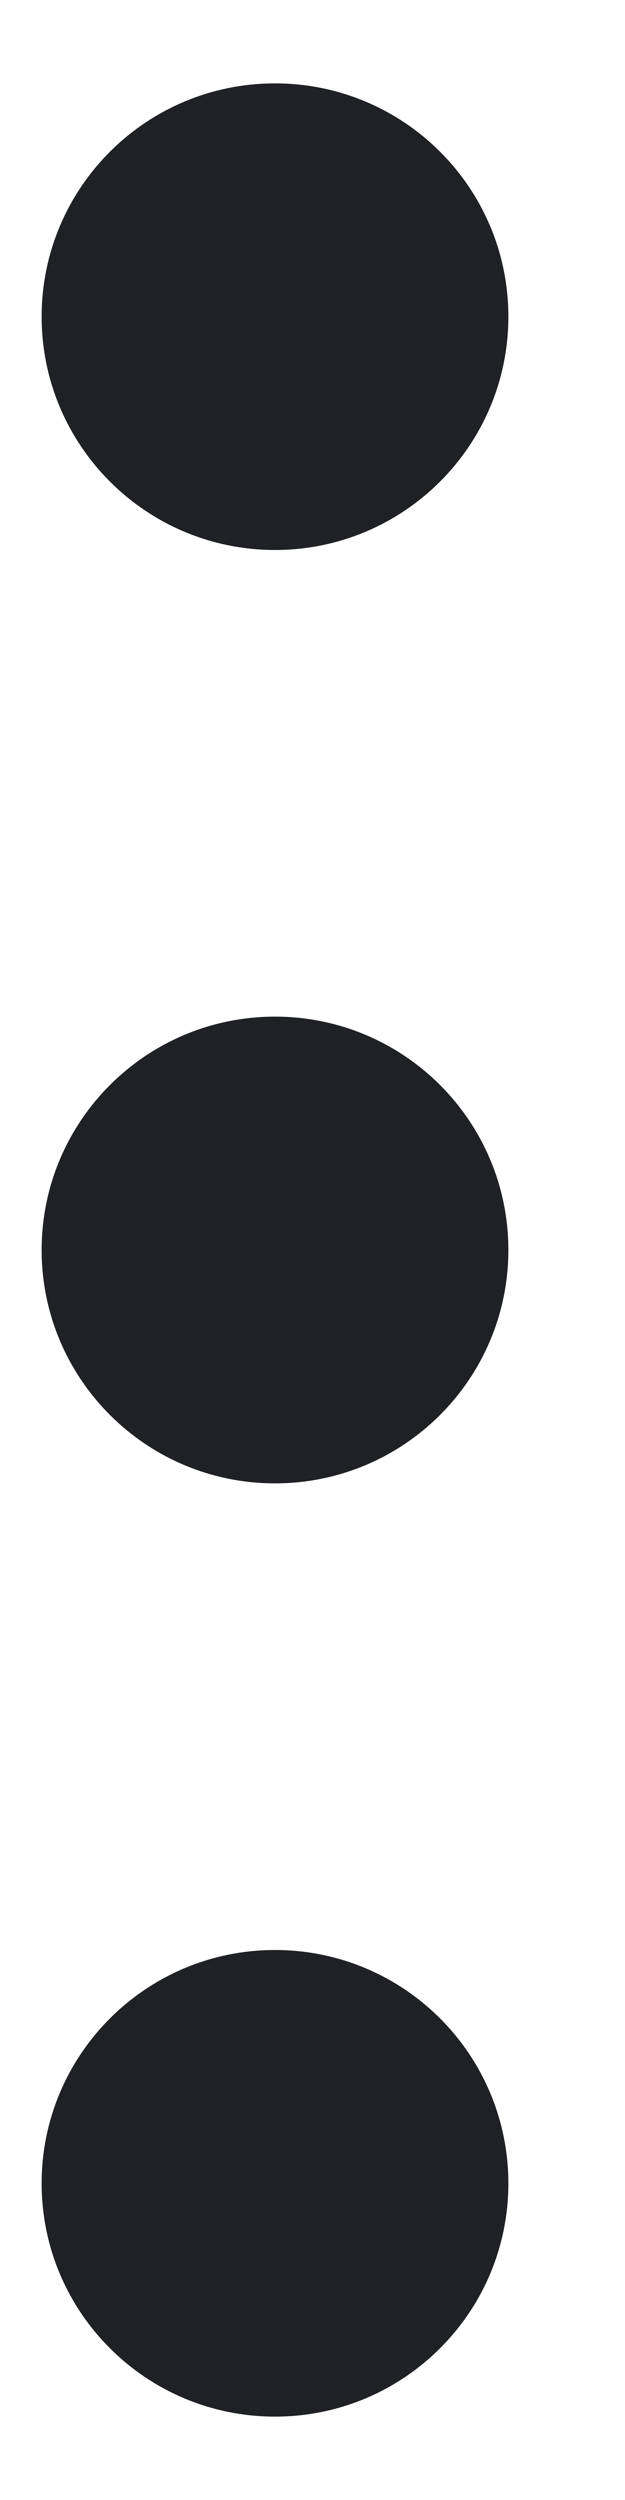 <svg width="5" height="20" viewBox="0 0 5 20" fill="none" xmlns="http://www.w3.org/2000/svg">
<path d="M2.2 4.4C3.231 4.4 4.067 3.564 4.067 2.533C4.067 1.502 3.231 0.667 2.2 0.667C1.169 0.667 0.333 1.502 0.333 2.533C0.333 3.564 1.169 4.4 2.2 4.4Z" fill="#202124"/>
<path d="M4.067 10C4.067 11.031 3.231 11.867 2.2 11.867C1.169 11.867 0.333 11.031 0.333 10C0.333 8.969 1.169 8.133 2.2 8.133C3.231 8.133 4.067 8.969 4.067 10Z" fill="#202124"/>
<path d="M4.067 17.467C4.067 18.498 3.231 19.333 2.2 19.333C1.169 19.333 0.333 18.498 0.333 17.467C0.333 16.436 1.169 15.6 2.2 15.6C3.231 15.6 4.067 16.436 4.067 17.467Z" fill="#202124"/>
</svg>
